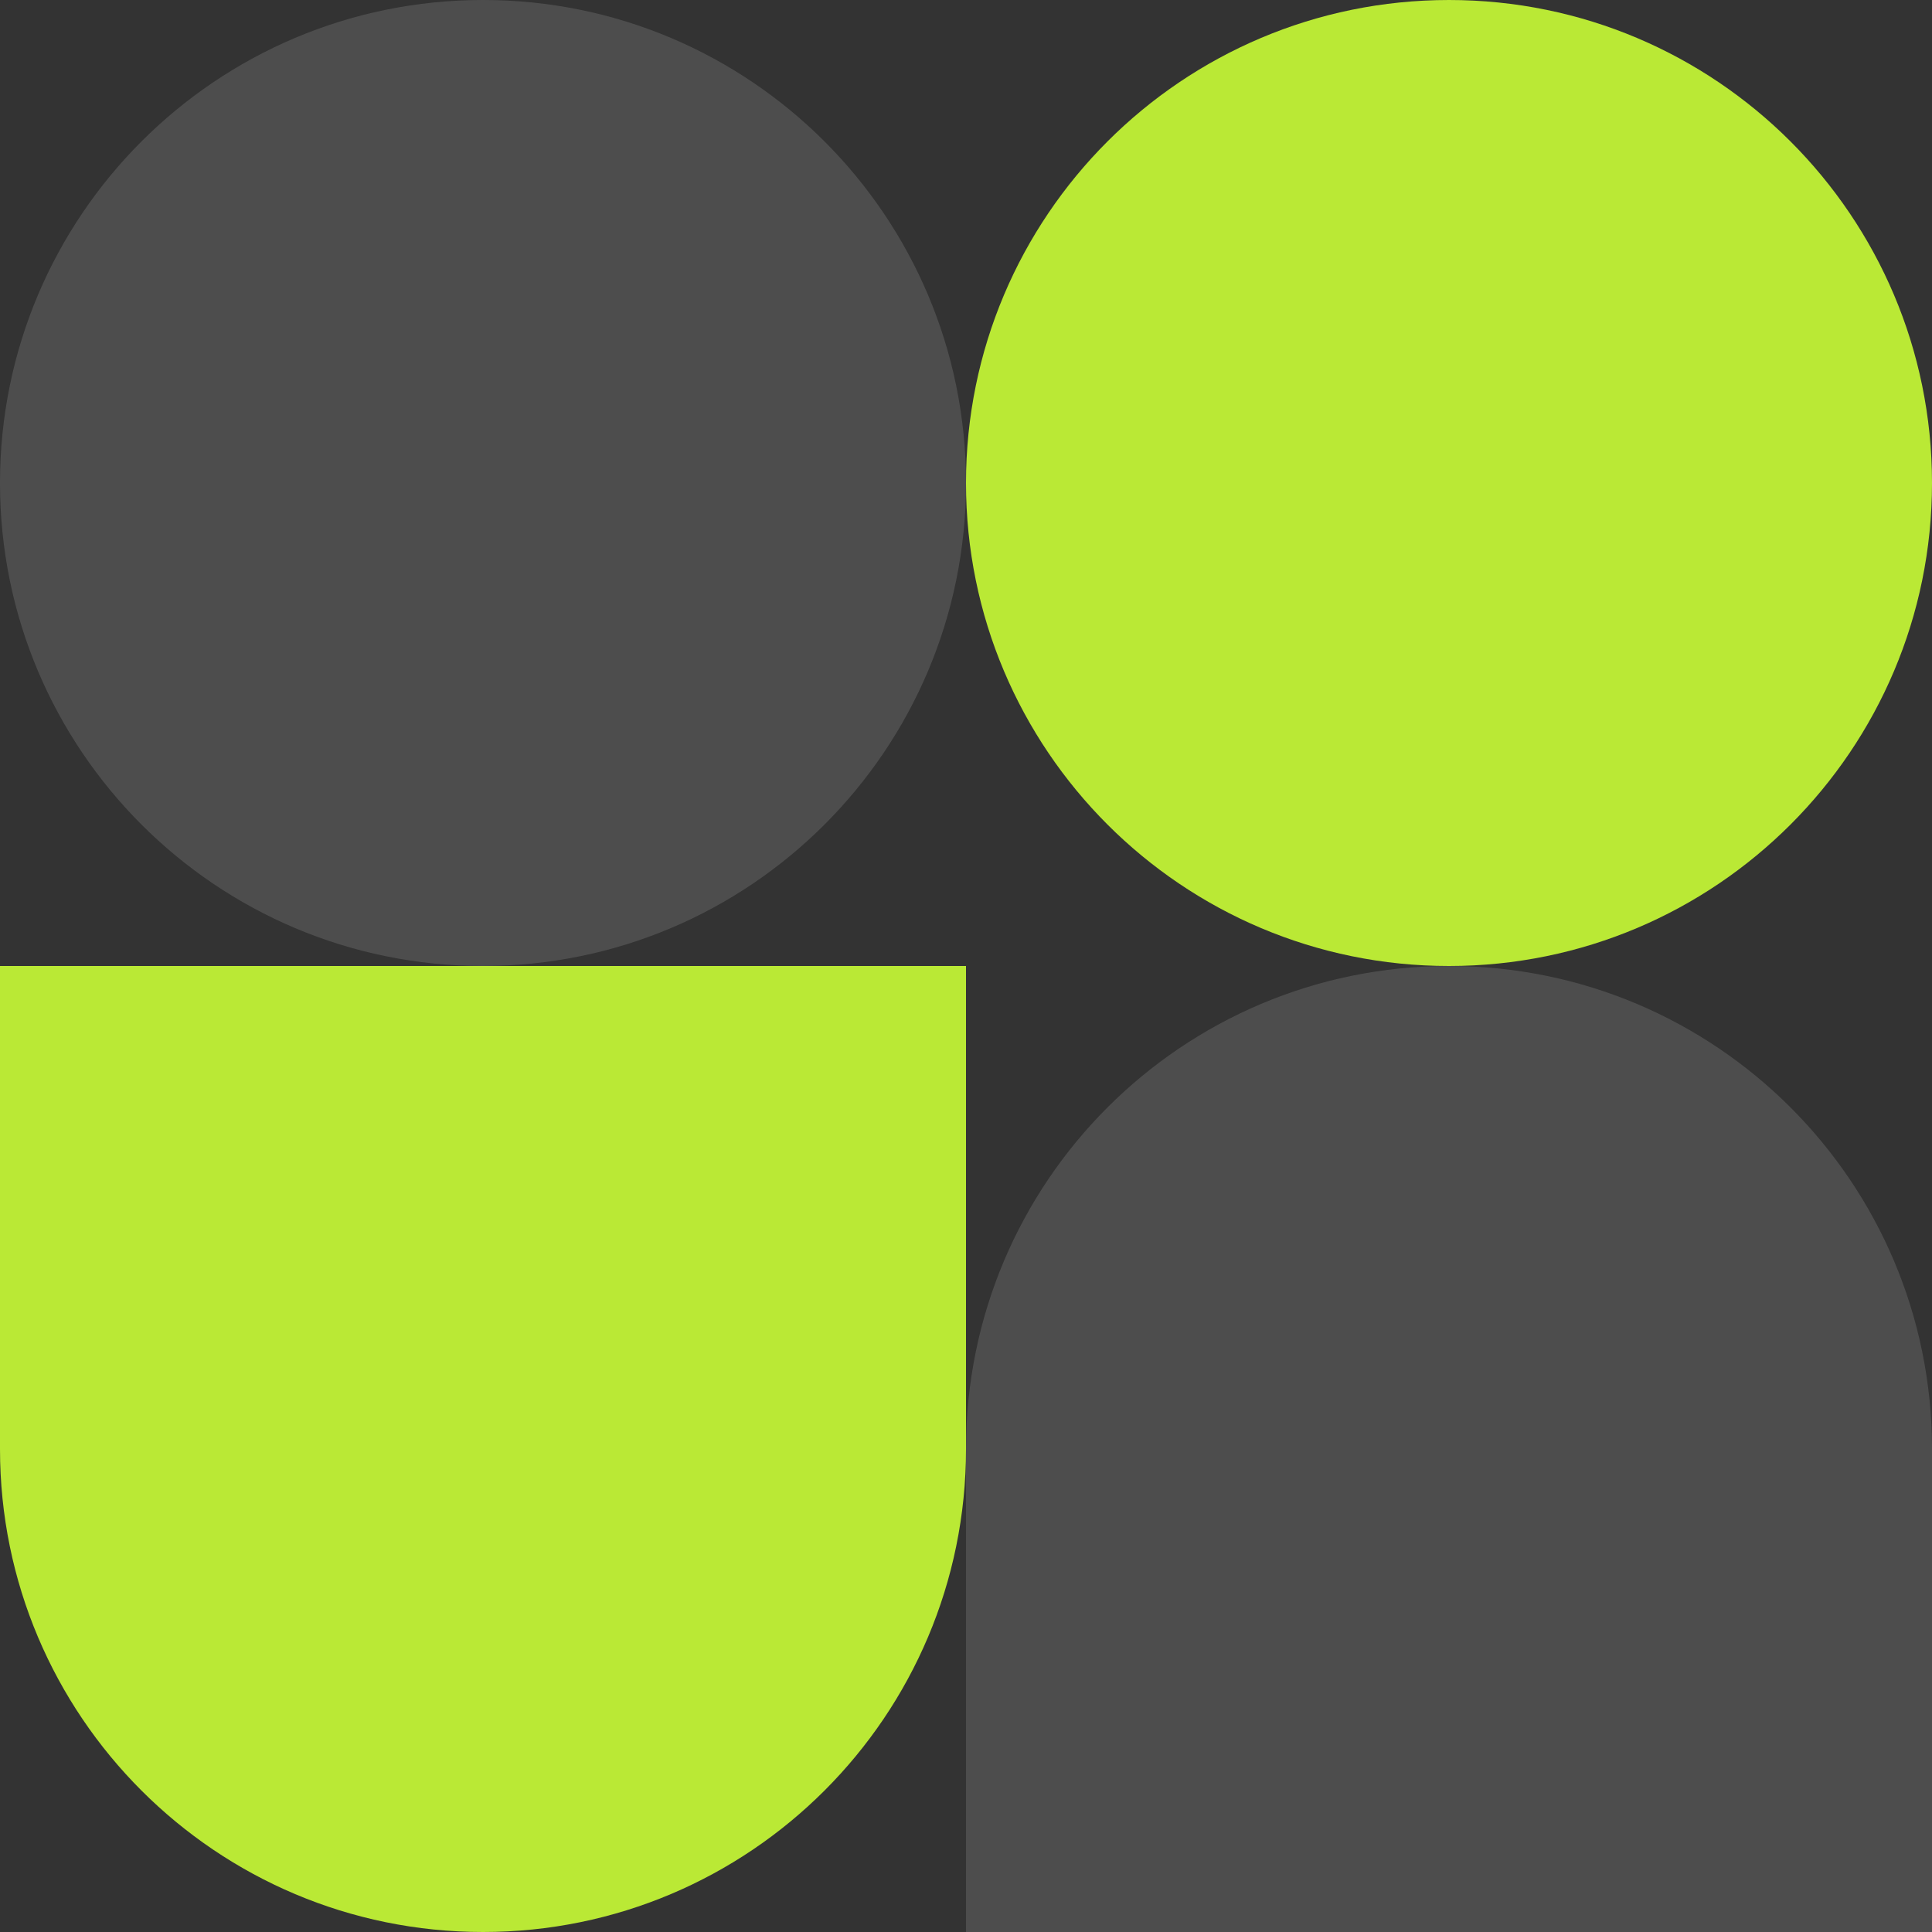 <svg width="27" height="27" viewBox="0 0 27 27" fill="none" xmlns="http://www.w3.org/2000/svg">
<rect x="0" y="0" width="27" height="27" fill="#333333" stroke="none"/>
<g clip-path="url(#clip0_1_413)">
<path d="M13.5 6.75C13.5 3.022 16.522 0 20.25 0C23.978 0 27 3.022 27 6.75C27 10.478 23.978 13.5 20.25 13.5C16.522 13.5 13.5 10.478 13.5 6.75Z" fill="#BAE935"/>
<path d="M0 13.5H13.5V20.25C13.5 23.978 10.478 27 6.75 27C3.022 27 0 23.978 0 20.25V13.5Z" fill="#BAE935"/>
<path d="M13.5 20.25C13.5 16.522 16.522 13.5 20.25 13.5C23.978 13.5 27 16.522 27 20.25V27H13.5V20.25Z" fill="white" fill-opacity="0.13"/>
<path d="M0 6.75C0 3.022 3.022 0 6.75 0C10.478 0 13.5 3.022 13.5 6.75C13.5 10.478 10.478 13.5 6.75 13.5C3.022 13.5 0 10.478 0 6.75Z" fill="white" fill-opacity="0.13"/>
</g>
<defs>
<clipPath id="clip0_1_413">
<rect width="27" height="27" fill="white"/>
</clipPath>
</defs>
</svg>
